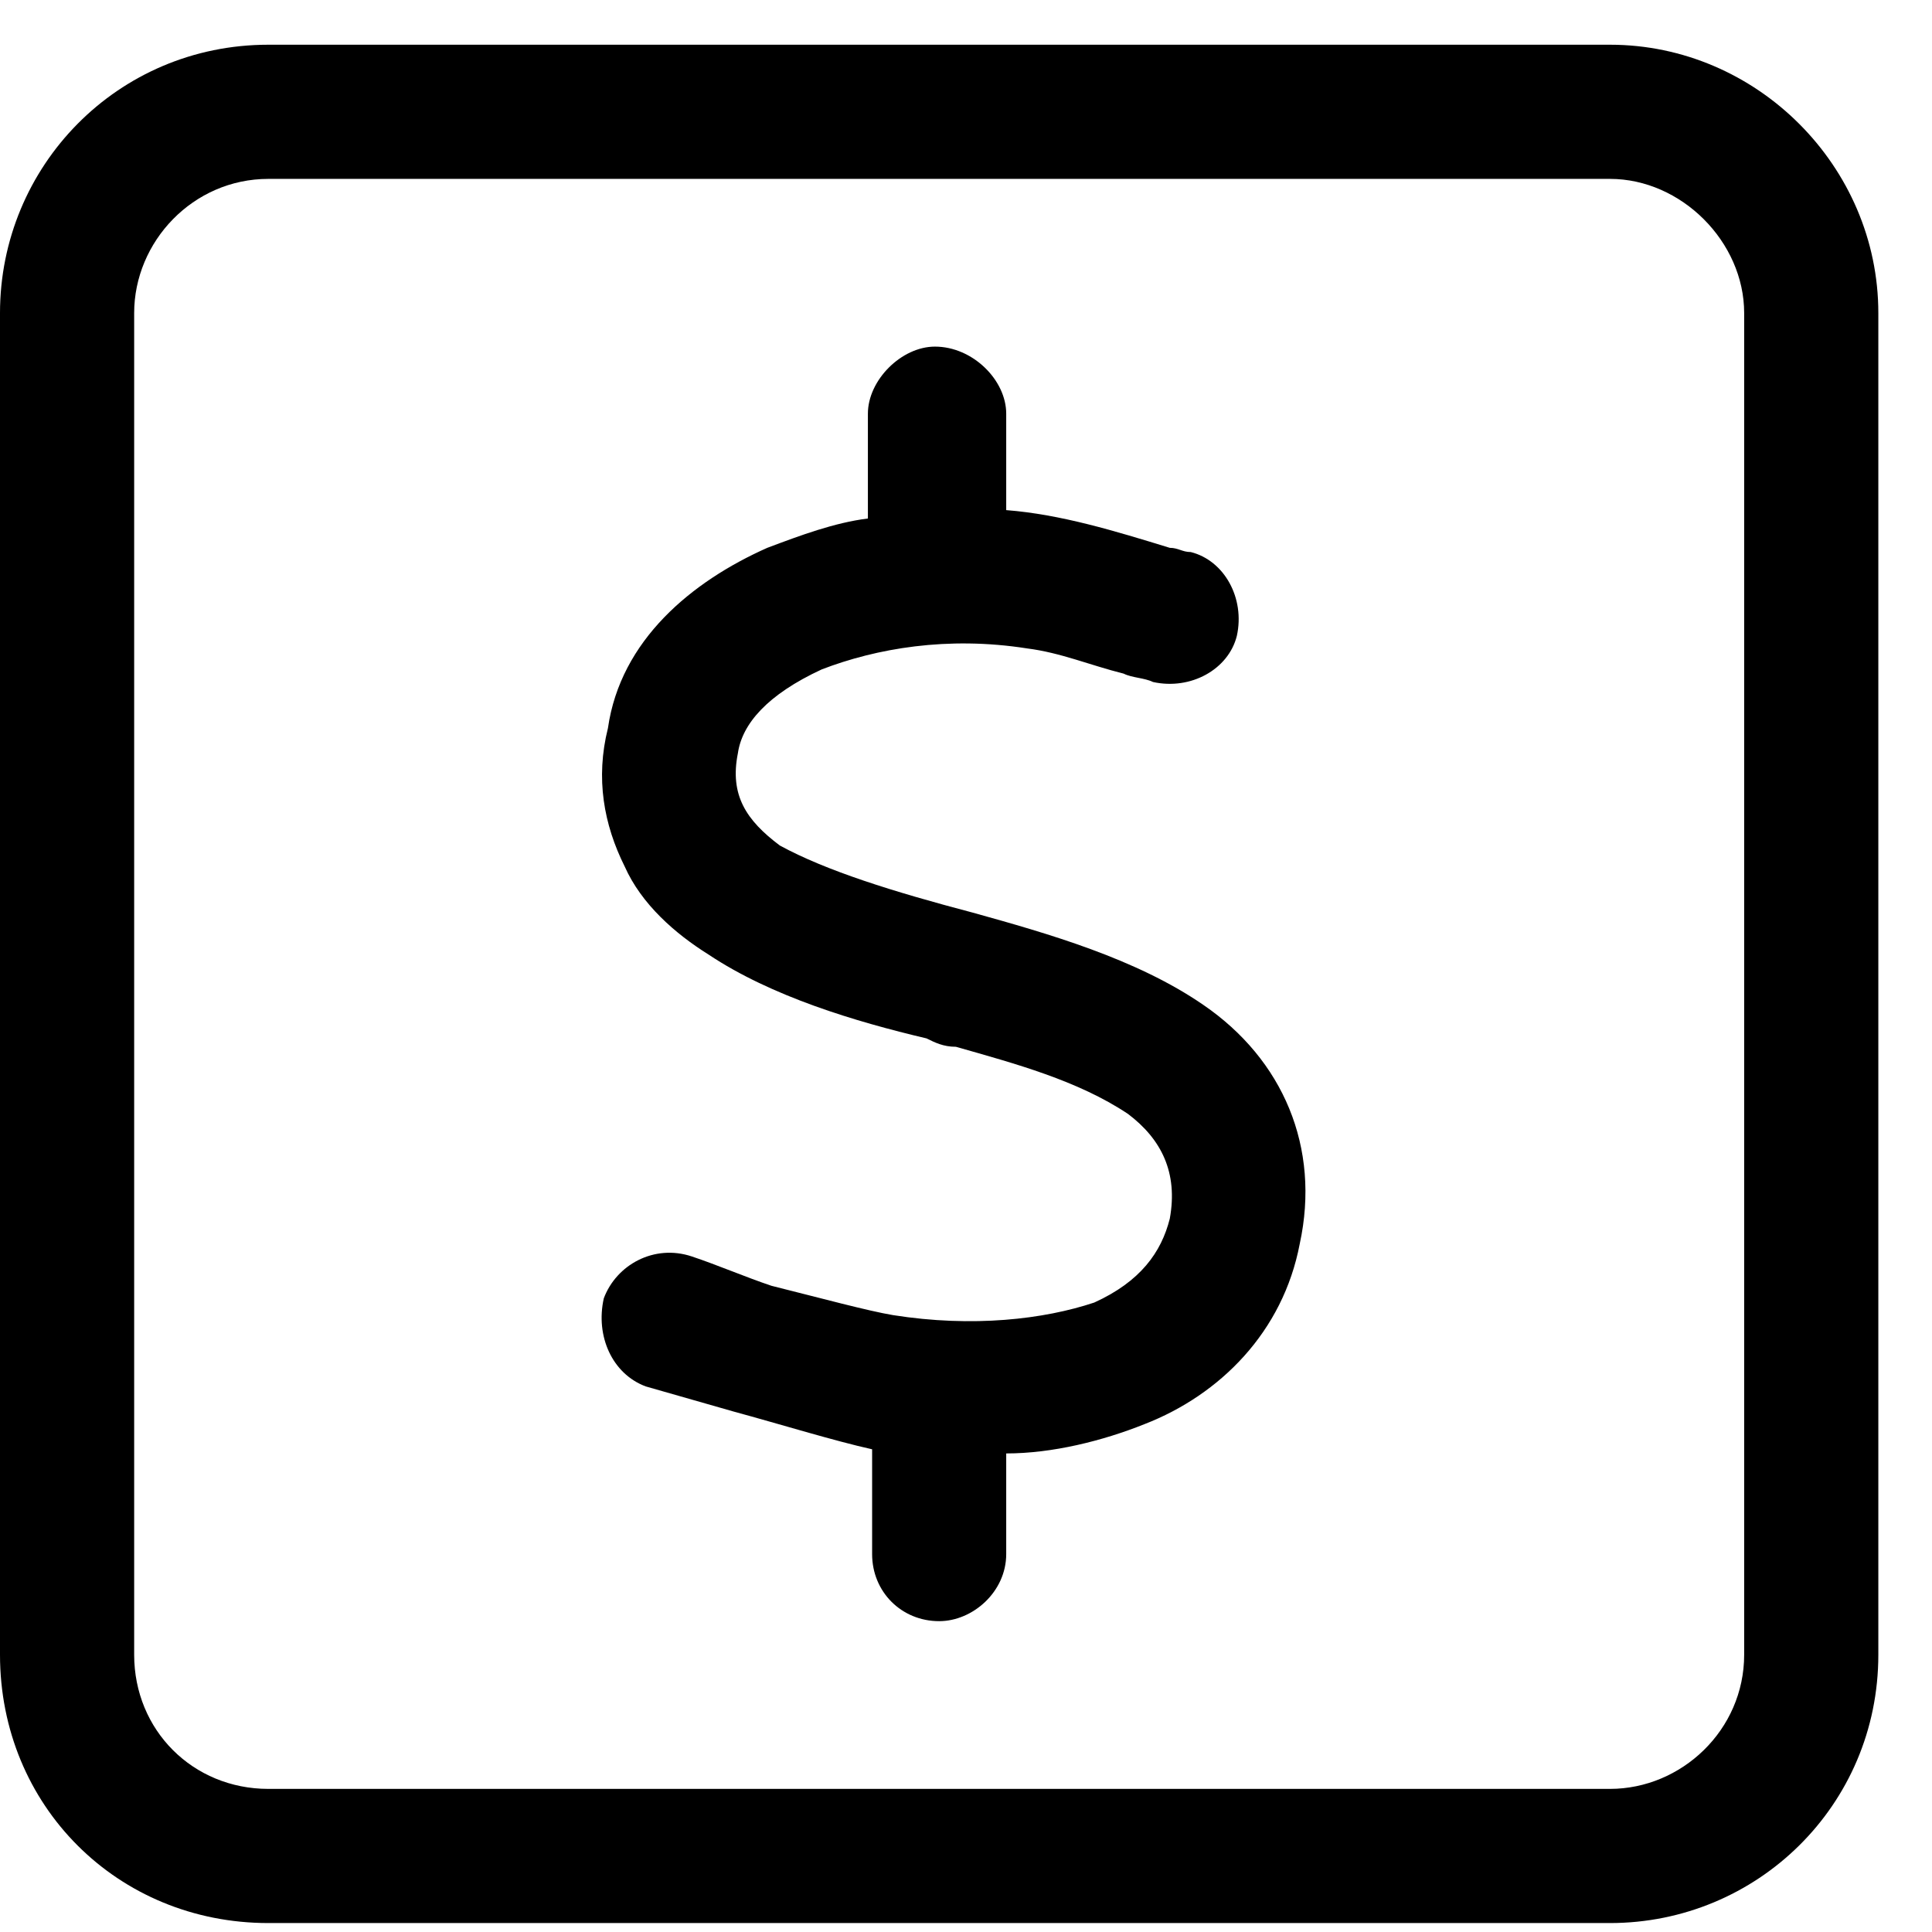 <svg width='27' height='27' viewBox='0 0 27 27' xmlns='http://www.w3.org/2000/svg'><path d='M14.062 7.129C14.824 7.188 15.586 7.422 16.348 7.656C16.465 7.656 16.523 7.715 16.641 7.715C17.109 7.832 17.402 8.359 17.285 8.887C17.168 9.355 16.641 9.648 16.113 9.531C15.996 9.473 15.82 9.473 15.703 9.414C15.234 9.297 14.824 9.121 14.355 9.062C13.242 8.887 12.246 9.062 11.484 9.355C10.723 9.707 10.371 10.117 10.312 10.527C10.195 11.113 10.43 11.465 10.898 11.816C11.543 12.168 12.48 12.461 13.594 12.754C14.648 13.047 15.879 13.398 16.816 14.043C17.93 14.805 18.457 16.035 18.164 17.383C17.93 18.613 17.051 19.492 15.996 19.902C15.41 20.137 14.707 20.312 14.062 20.312V21.719C14.062 22.246 13.594 22.656 13.125 22.656C12.598 22.656 12.188 22.246 12.188 21.719V20.254C11.66 20.137 10.898 19.902 10.254 19.727C9.844 19.609 9.434 19.492 9.023 19.375C8.555 19.199 8.32 18.672 8.438 18.145C8.613 17.676 9.141 17.383 9.668 17.559C10.02 17.676 10.43 17.852 10.781 17.969C11.484 18.145 12.129 18.32 12.48 18.379C13.594 18.555 14.59 18.438 15.293 18.203C15.938 17.91 16.23 17.5 16.348 17.031C16.465 16.387 16.23 15.918 15.762 15.566C15.059 15.098 14.18 14.863 13.359 14.629C13.184 14.629 13.066 14.57 12.949 14.512C11.953 14.277 10.781 13.926 9.902 13.34C9.434 13.047 8.965 12.637 8.73 12.109C8.438 11.523 8.32 10.879 8.496 10.176C8.672 8.945 9.668 8.125 10.723 7.656C11.191 7.48 11.66 7.305 12.129 7.246V5.781C12.129 5.312 12.598 4.844 13.066 4.844C13.594 4.844 14.062 5.312 14.062 5.781V7.129ZM0 4.375C0 2.324 1.641 0.625 3.75 0.625H22.5C24.551 0.625 26.25 2.324 26.25 4.375V23.125C26.25 25.234 24.551 26.875 22.5 26.875H3.75C1.641 26.875 0 25.234 0 23.125V4.375ZM1.875 4.375V23.125C1.875 24.18 2.695 25 3.75 25H22.5C23.496 25 24.375 24.18 24.375 23.125V4.375C24.375 3.379 23.496 2.5 22.5 2.5H3.75C2.695 2.5 1.875 3.379 1.875 4.375Z'/></svg>